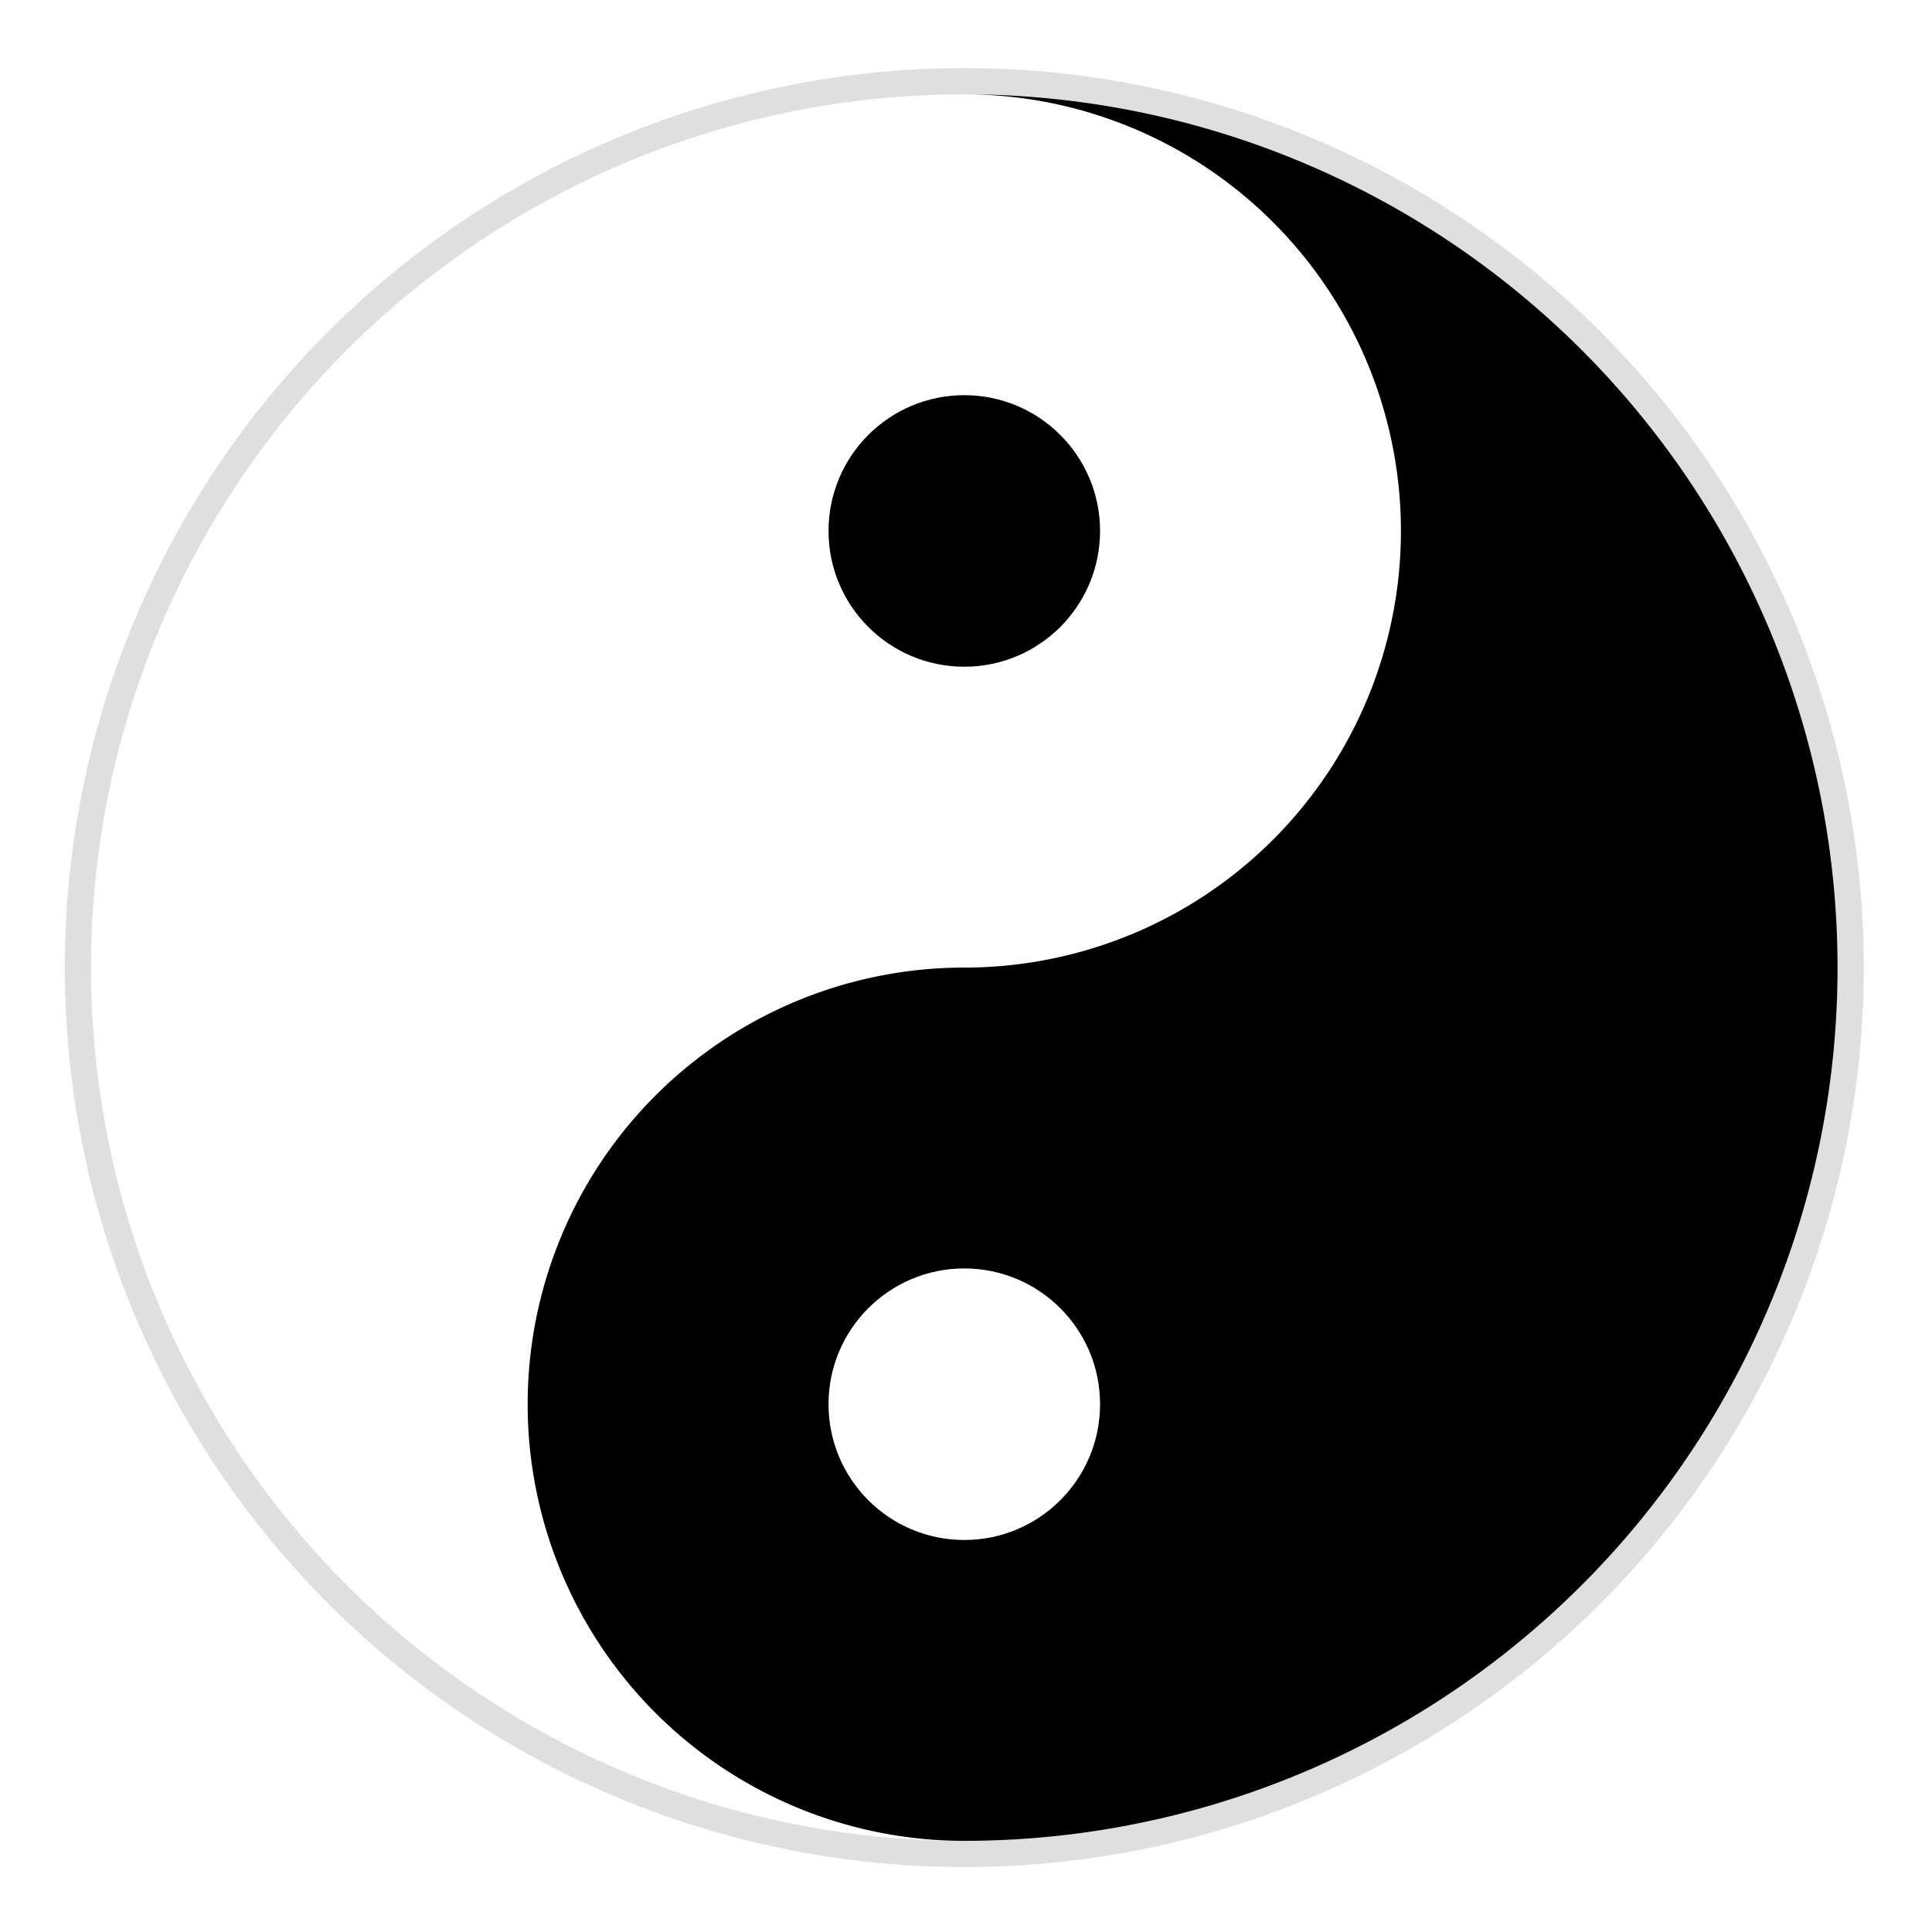 <?xml version="1.0" encoding="UTF-8" standalone="no"?>
<!-- Created with Inkscape (http://www.inkscape.org/) -->

<svg
   viewBox="0 0 69.623 69.386"
   width="24"
   height="24"
   version="1.1"
   id="SVGRoot"
   xmlns="http://www.w3.org/2000/svg"
   xmlns:svg="http://www.w3.org/2000/svg"><defs
     id="defs22132"><filter
       id="f"
       x="-0.036"
       y="-0.036"
       width="1.072"
       height="1.072"><feGaussianBlur
         stdDeviation="3.5"
         id="feGaussianBlur149" /></filter></defs><g
     id="layer1"
     transform="translate(2.655,2.564)"><g
       id="g175"
       transform="matrix(0.278,0,0,0.278,-2.655,-2.564)"><circle
         cx="125"
         cy="125"
         r="116.6"
         fill="#7f7f7f"
         opacity="0.5"
         filter="url(#f)"
         id="circle154" /><circle
         cx="125"
         cy="125"
         r="113.2"
         fill="#ffffff"
         id="circle156" /><path
         d="m 125,11.8 a 56.6,56.6 0 0 1 0,113.2 56.6,56.6 0 0 0 0,113.2 113.2,113.2 0 0 0 0,-226.4"
         id="path158" /><circle
         cx="125"
         cy="68.4"
         r="17.6"
         id="circle160" /><circle
         cx="125"
         cy="181.6"
         r="17.6"
         fill="#ffffff"
         id="circle162" /></g></g></svg>

